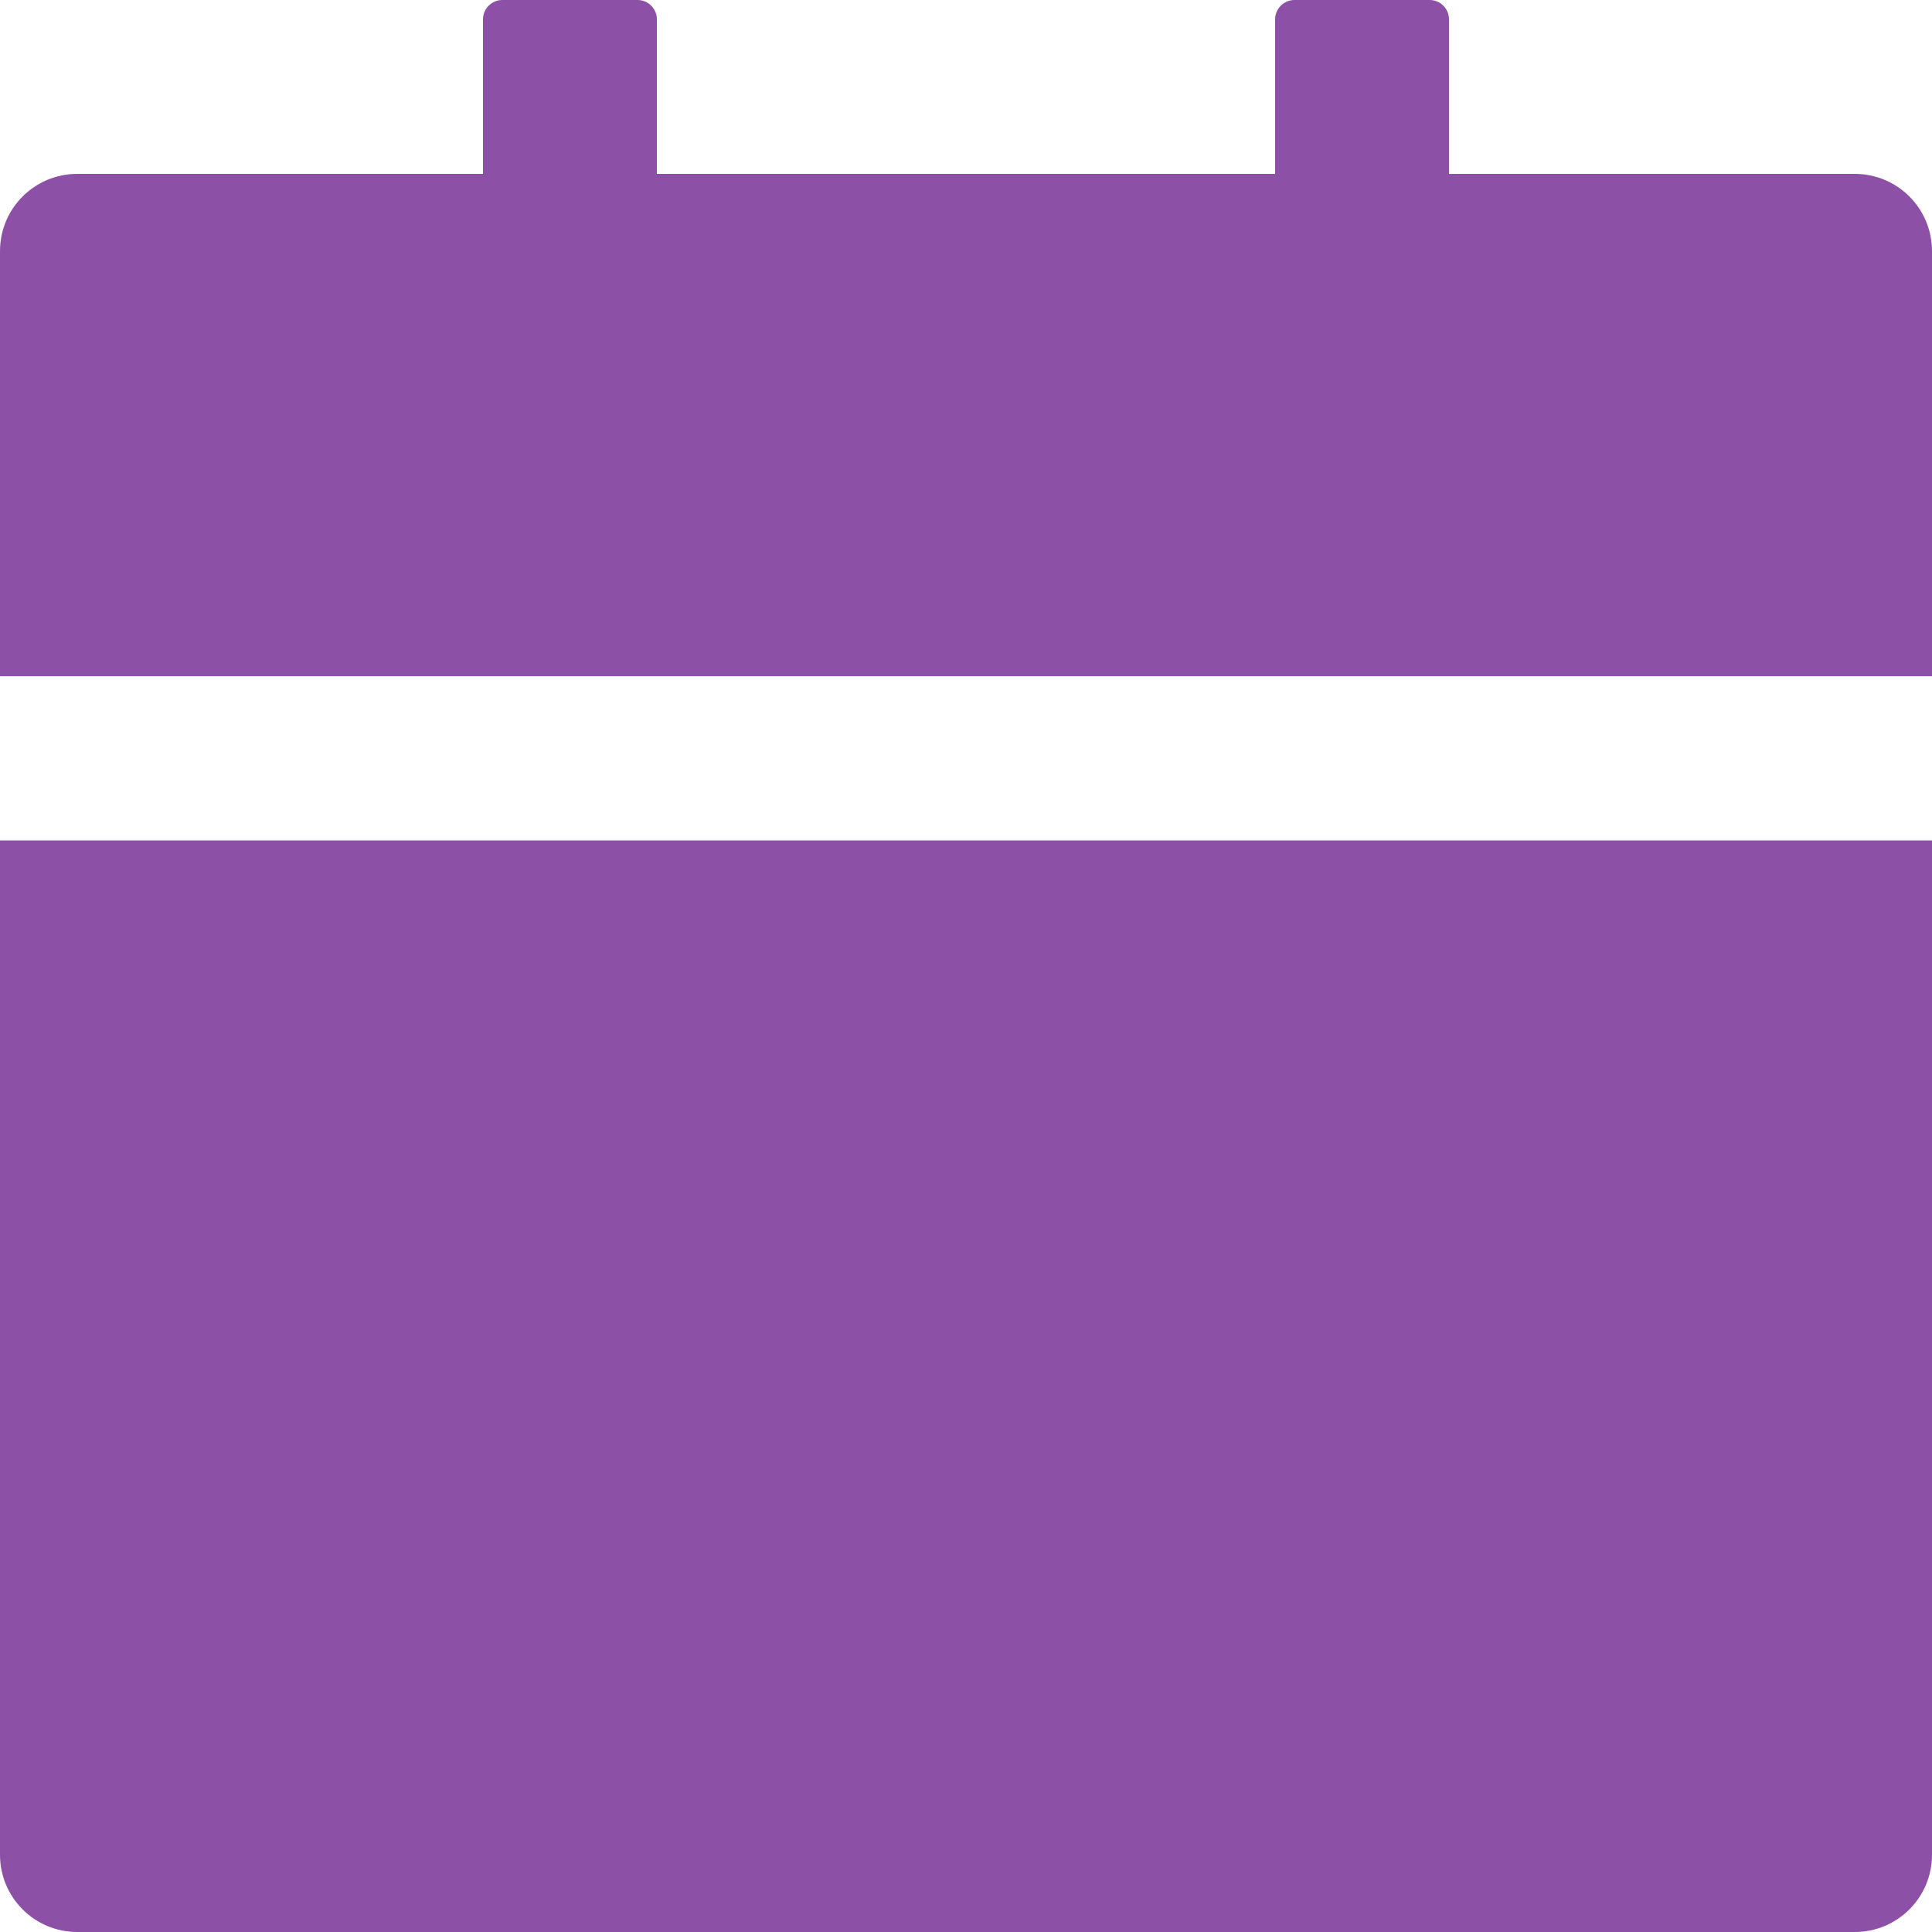 <svg width="24" height="24" viewBox="0 0 24 24" fill="none" xmlns="http://www.w3.org/2000/svg">
<path d="M0 23.04C0 23.571 0.429 24 0.96 24H23.04C23.571 24 24 23.571 24 23.04V10.44H0V23.04ZM23.04 2.16H18V0.24C18 0.108 17.892 0 17.76 0H16.08C15.948 0 15.84 0.108 15.84 0.24V2.16H8.16V0.24C8.16 0.108 8.052 0 7.92 0H6.24C6.108 0 6 0.108 6 0.24V2.16H0.96C0.429 2.16 0 2.589 0 3.12V8.4H24V3.12C24 2.589 23.571 2.16 23.04 2.16Z" fill="#8C50A6"/>
</svg>
